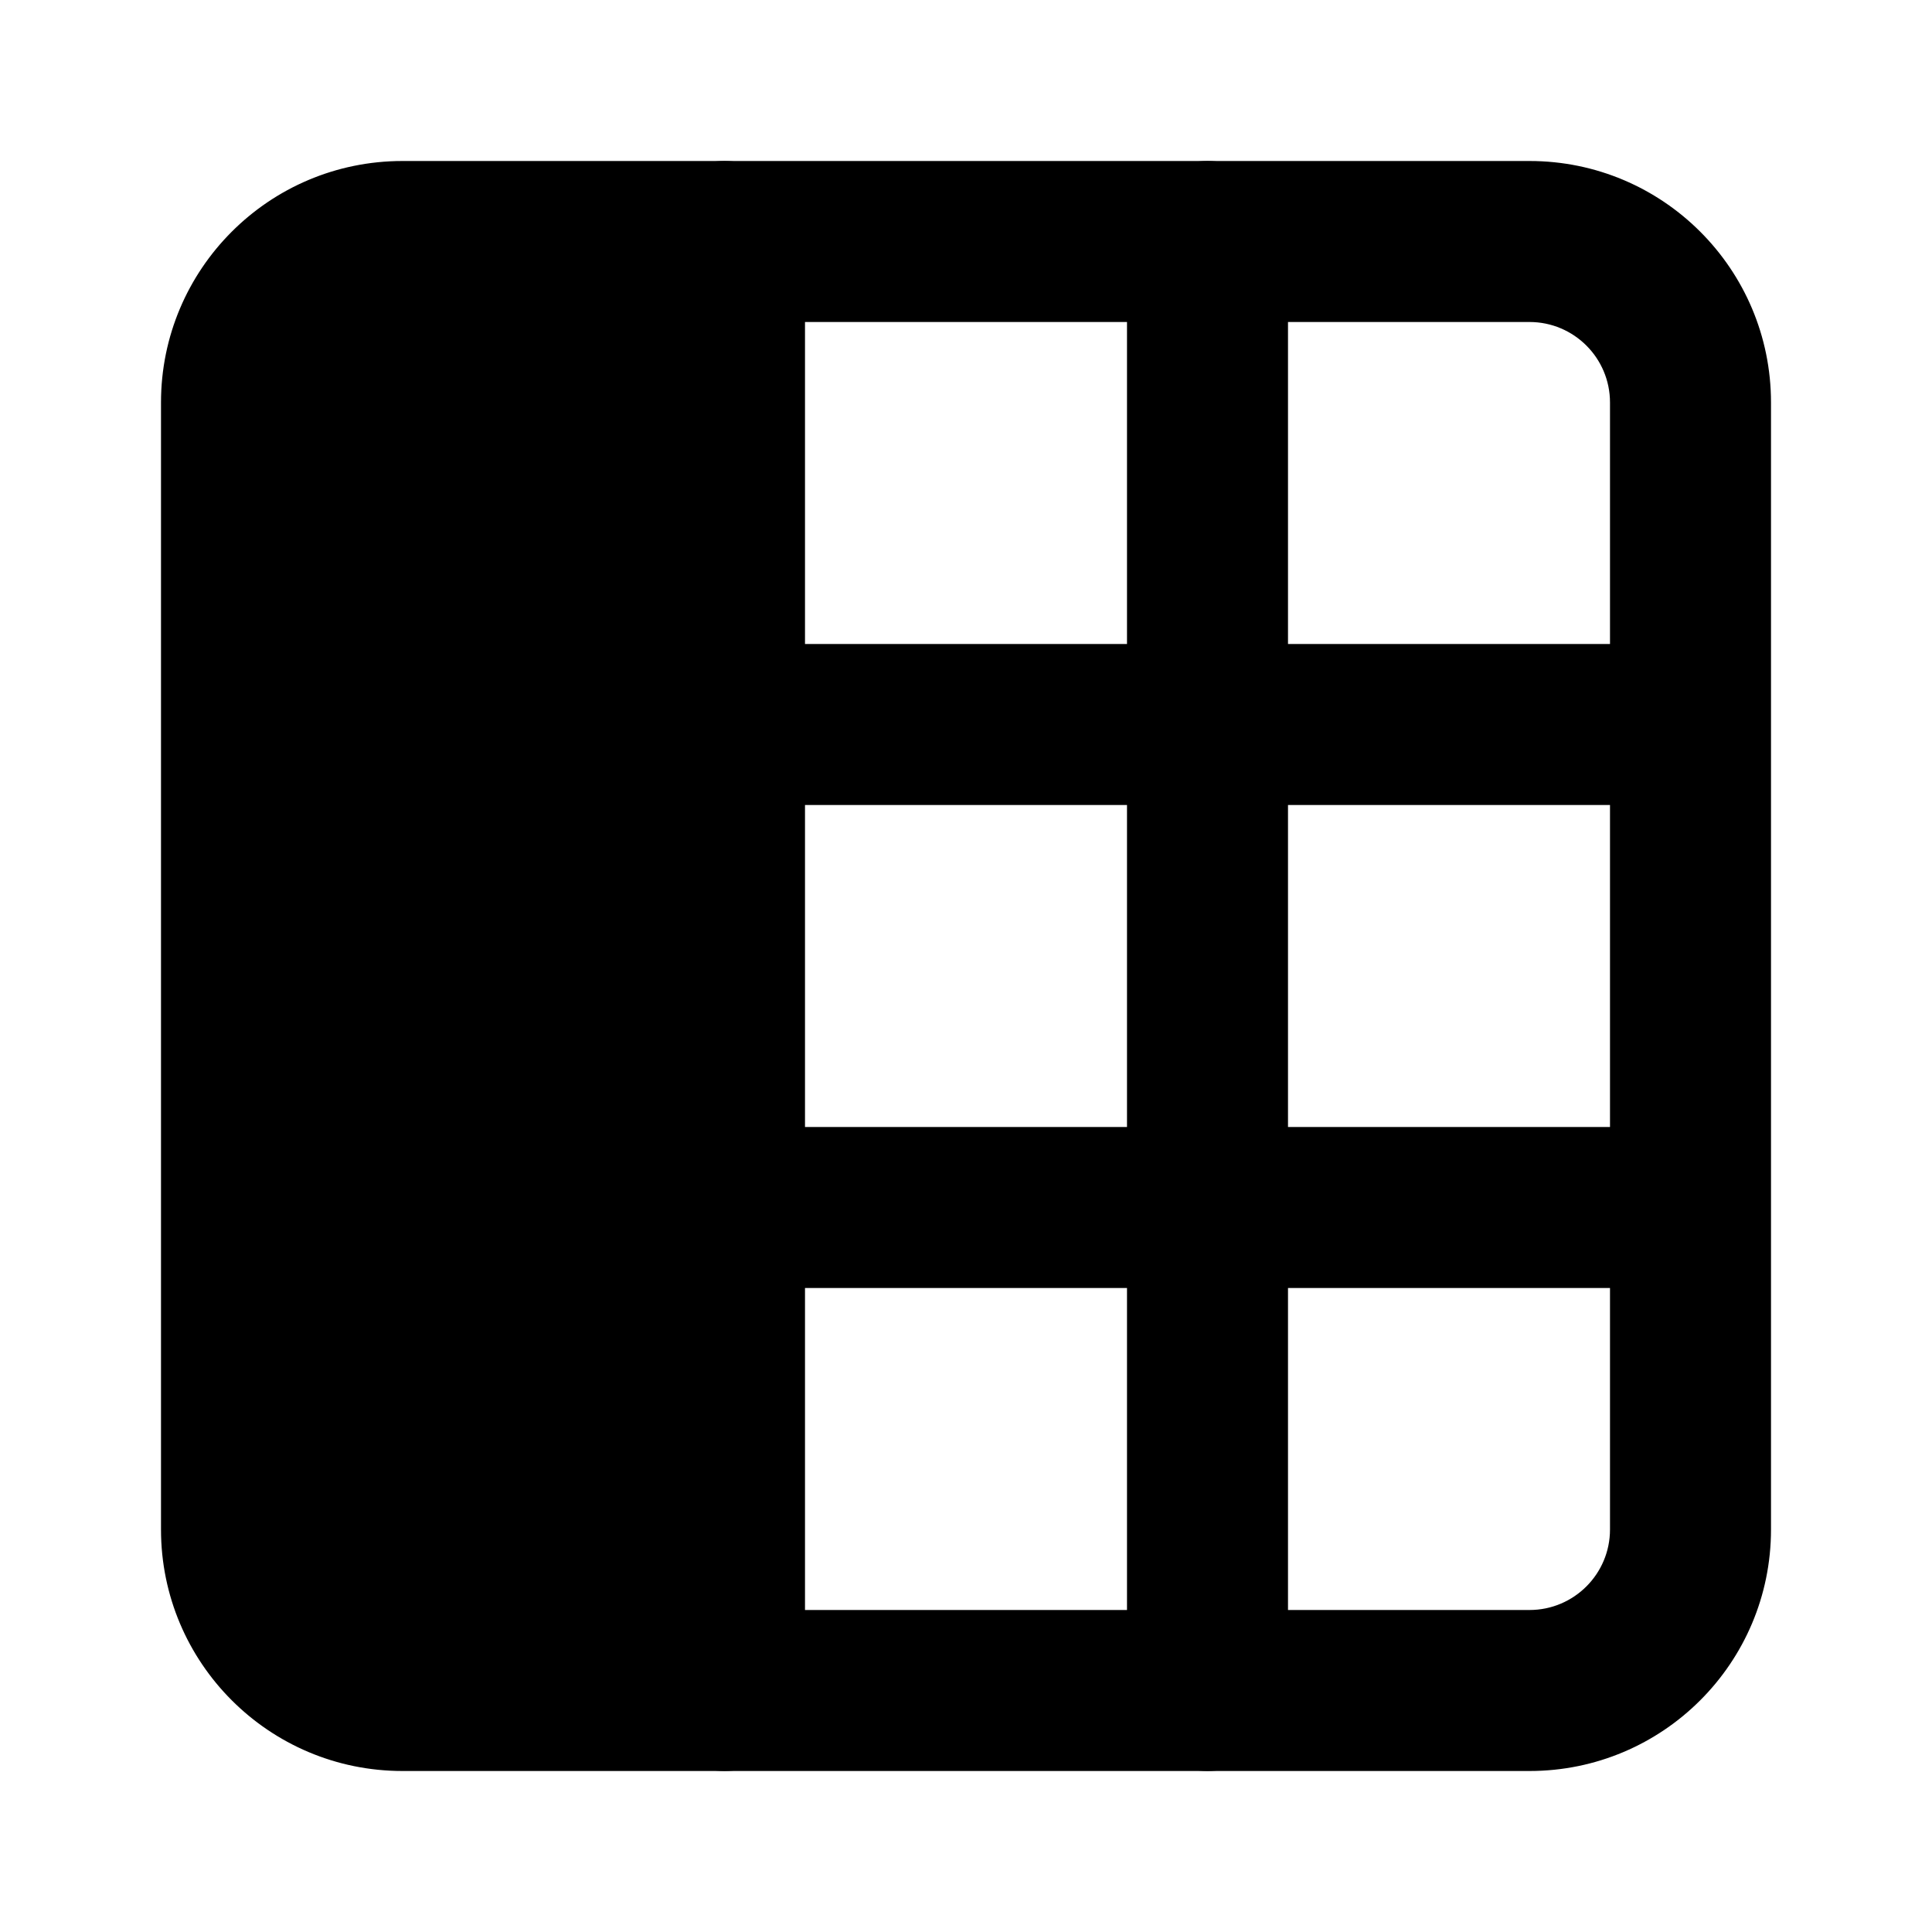 <svg viewBox="0 0 24 24"><path class="fn-svg-icon" fill-rule="evenodd" d="M2 5C2 3.343 3.343 2 5 2H9C9.552 2 10 2.448 10 3V21C10 21.552 9.552 22 9 22H5C3.343 22 2 20.657 2 19V5Z" clip-rule="evenodd"/><path class="fn-svg-icon" fill-rule="evenodd" d="M8 9C8 8.448 8.448 8 9 8H20C20.552 8 21 8.448 21 9C21 9.552 20.552 10 20 10H9C8.448 10 8 9.552 8 9Z" clip-rule="evenodd"/><path class="fn-svg-icon" fill-rule="evenodd" d="M8 3C8 2.448 8.448 2 9 2H19C20.657 2 22 3.343 22 5V19C22 20.657 20.657 22 19 22H9C8.448 22 8 21.552 8 21C8 20.448 8.448 20 9 20H19C19.552 20 20 19.552 20 19V5C20 4.448 19.552 4 19 4H9C8.448 4 8 3.552 8 3Z" clip-rule="evenodd"/><path class="fn-svg-icon" fill-rule="evenodd" d="M15 2C15.552 2 16 2.448 16 3V21C16 21.552 15.552 22 15 22C14.448 22 14 21.552 14 21V3C14 2.448 14.448 2 15 2Z" clip-rule="evenodd"/><path class="fn-svg-icon" fill-rule="evenodd" d="M8 15C8 14.448 8.448 14 9 14H20C20.552 14 21 14.448 21 15C21 15.552 20.552 16 20 16H9C8.448 16 8 15.552 8 15Z" clip-rule="evenodd"/></svg>